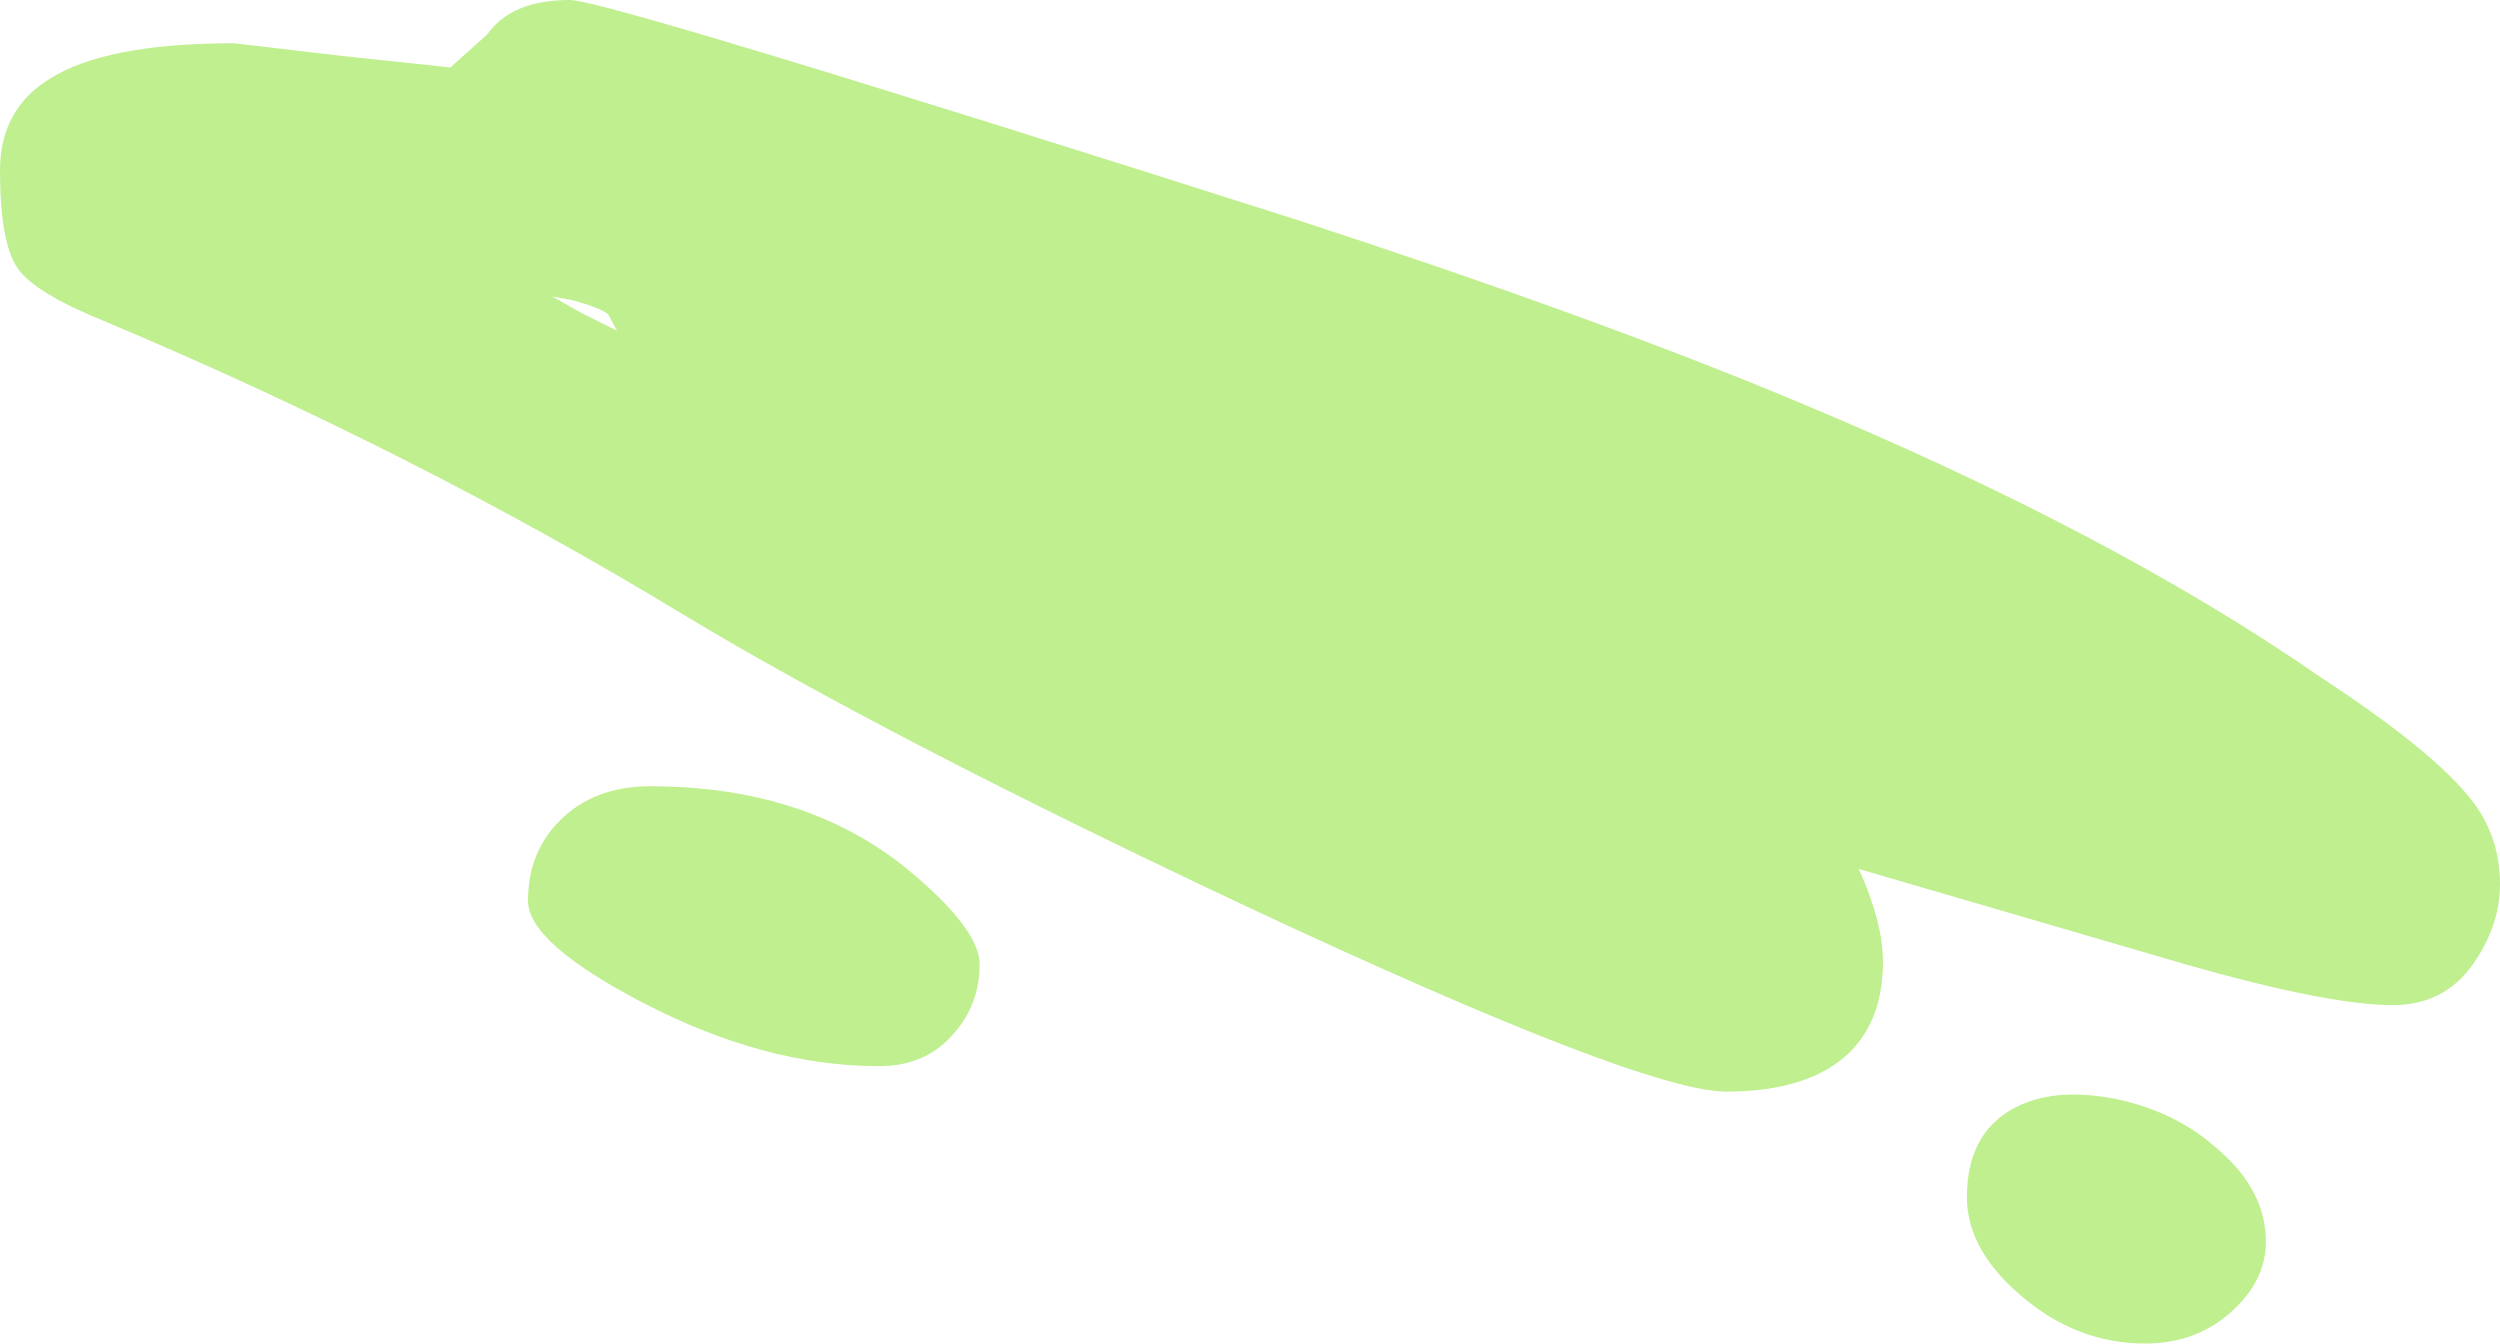 <?xml version="1.0" encoding="UTF-8" standalone="no"?>
<svg xmlns:xlink="http://www.w3.org/1999/xlink" height="52.8px" width="98.25px" xmlns="http://www.w3.org/2000/svg">
  <g transform="matrix(1.0, 0.0, 0.0, 1.0, -22.05, -70.1)">
    <path d="M119.4 107.75 Q118.25 109.6 116.1 109.6 113.55 109.6 107.95 108.0 L95.1 104.25 Q96.05 106.35 96.05 107.9 96.05 110.15 94.75 111.45 93.15 113.0 89.9 113.0 86.6 113.0 71.2 105.8 56.85 99.05 48.9 94.25 38.35 87.85 26.1 82.7 23.4 81.6 22.75 80.65 22.05 79.65 22.05 76.8 22.05 74.4 24.0 73.2 26.2 71.8 31.25 71.8 L35.5 72.3 39.75 72.75 41.2 71.45 Q42.15 70.1 44.45 70.1 45.9 70.1 73.05 78.75 84.7 82.55 92.6 85.85 105.1 91.05 113.3 96.75 117.65 99.6 119.15 101.5 120.3 102.95 120.3 104.85 120.3 106.35 119.4 107.75 M45.95 82.45 Q45.65 82.2 44.55 81.9 L43.75 81.75 44.9 82.4 46.3 83.1 45.95 82.45 M59.55 110.7 Q58.45 112.0 56.6 112.0 52.1 112.0 47.3 109.5 42.8 107.15 42.8 105.5 42.8 103.6 44.05 102.35 45.4 101.0 47.6 101.0 53.7 101.0 57.7 104.25 60.55 106.6 60.55 108.0 60.55 109.55 59.55 110.7 M109.8 121.6 Q108.4 122.9 106.35 122.9 103.65 122.9 101.45 121.0 99.35 119.2 99.35 117.15 99.35 114.65 101.2 113.65 102.8 112.8 105.25 113.3 107.6 113.8 109.25 115.3 111.1 116.9 111.1 118.9 111.1 120.4 109.8 121.6" fill="#bfef8f" fill-rule="evenodd" stroke="none"/>
  </g>
</svg>
